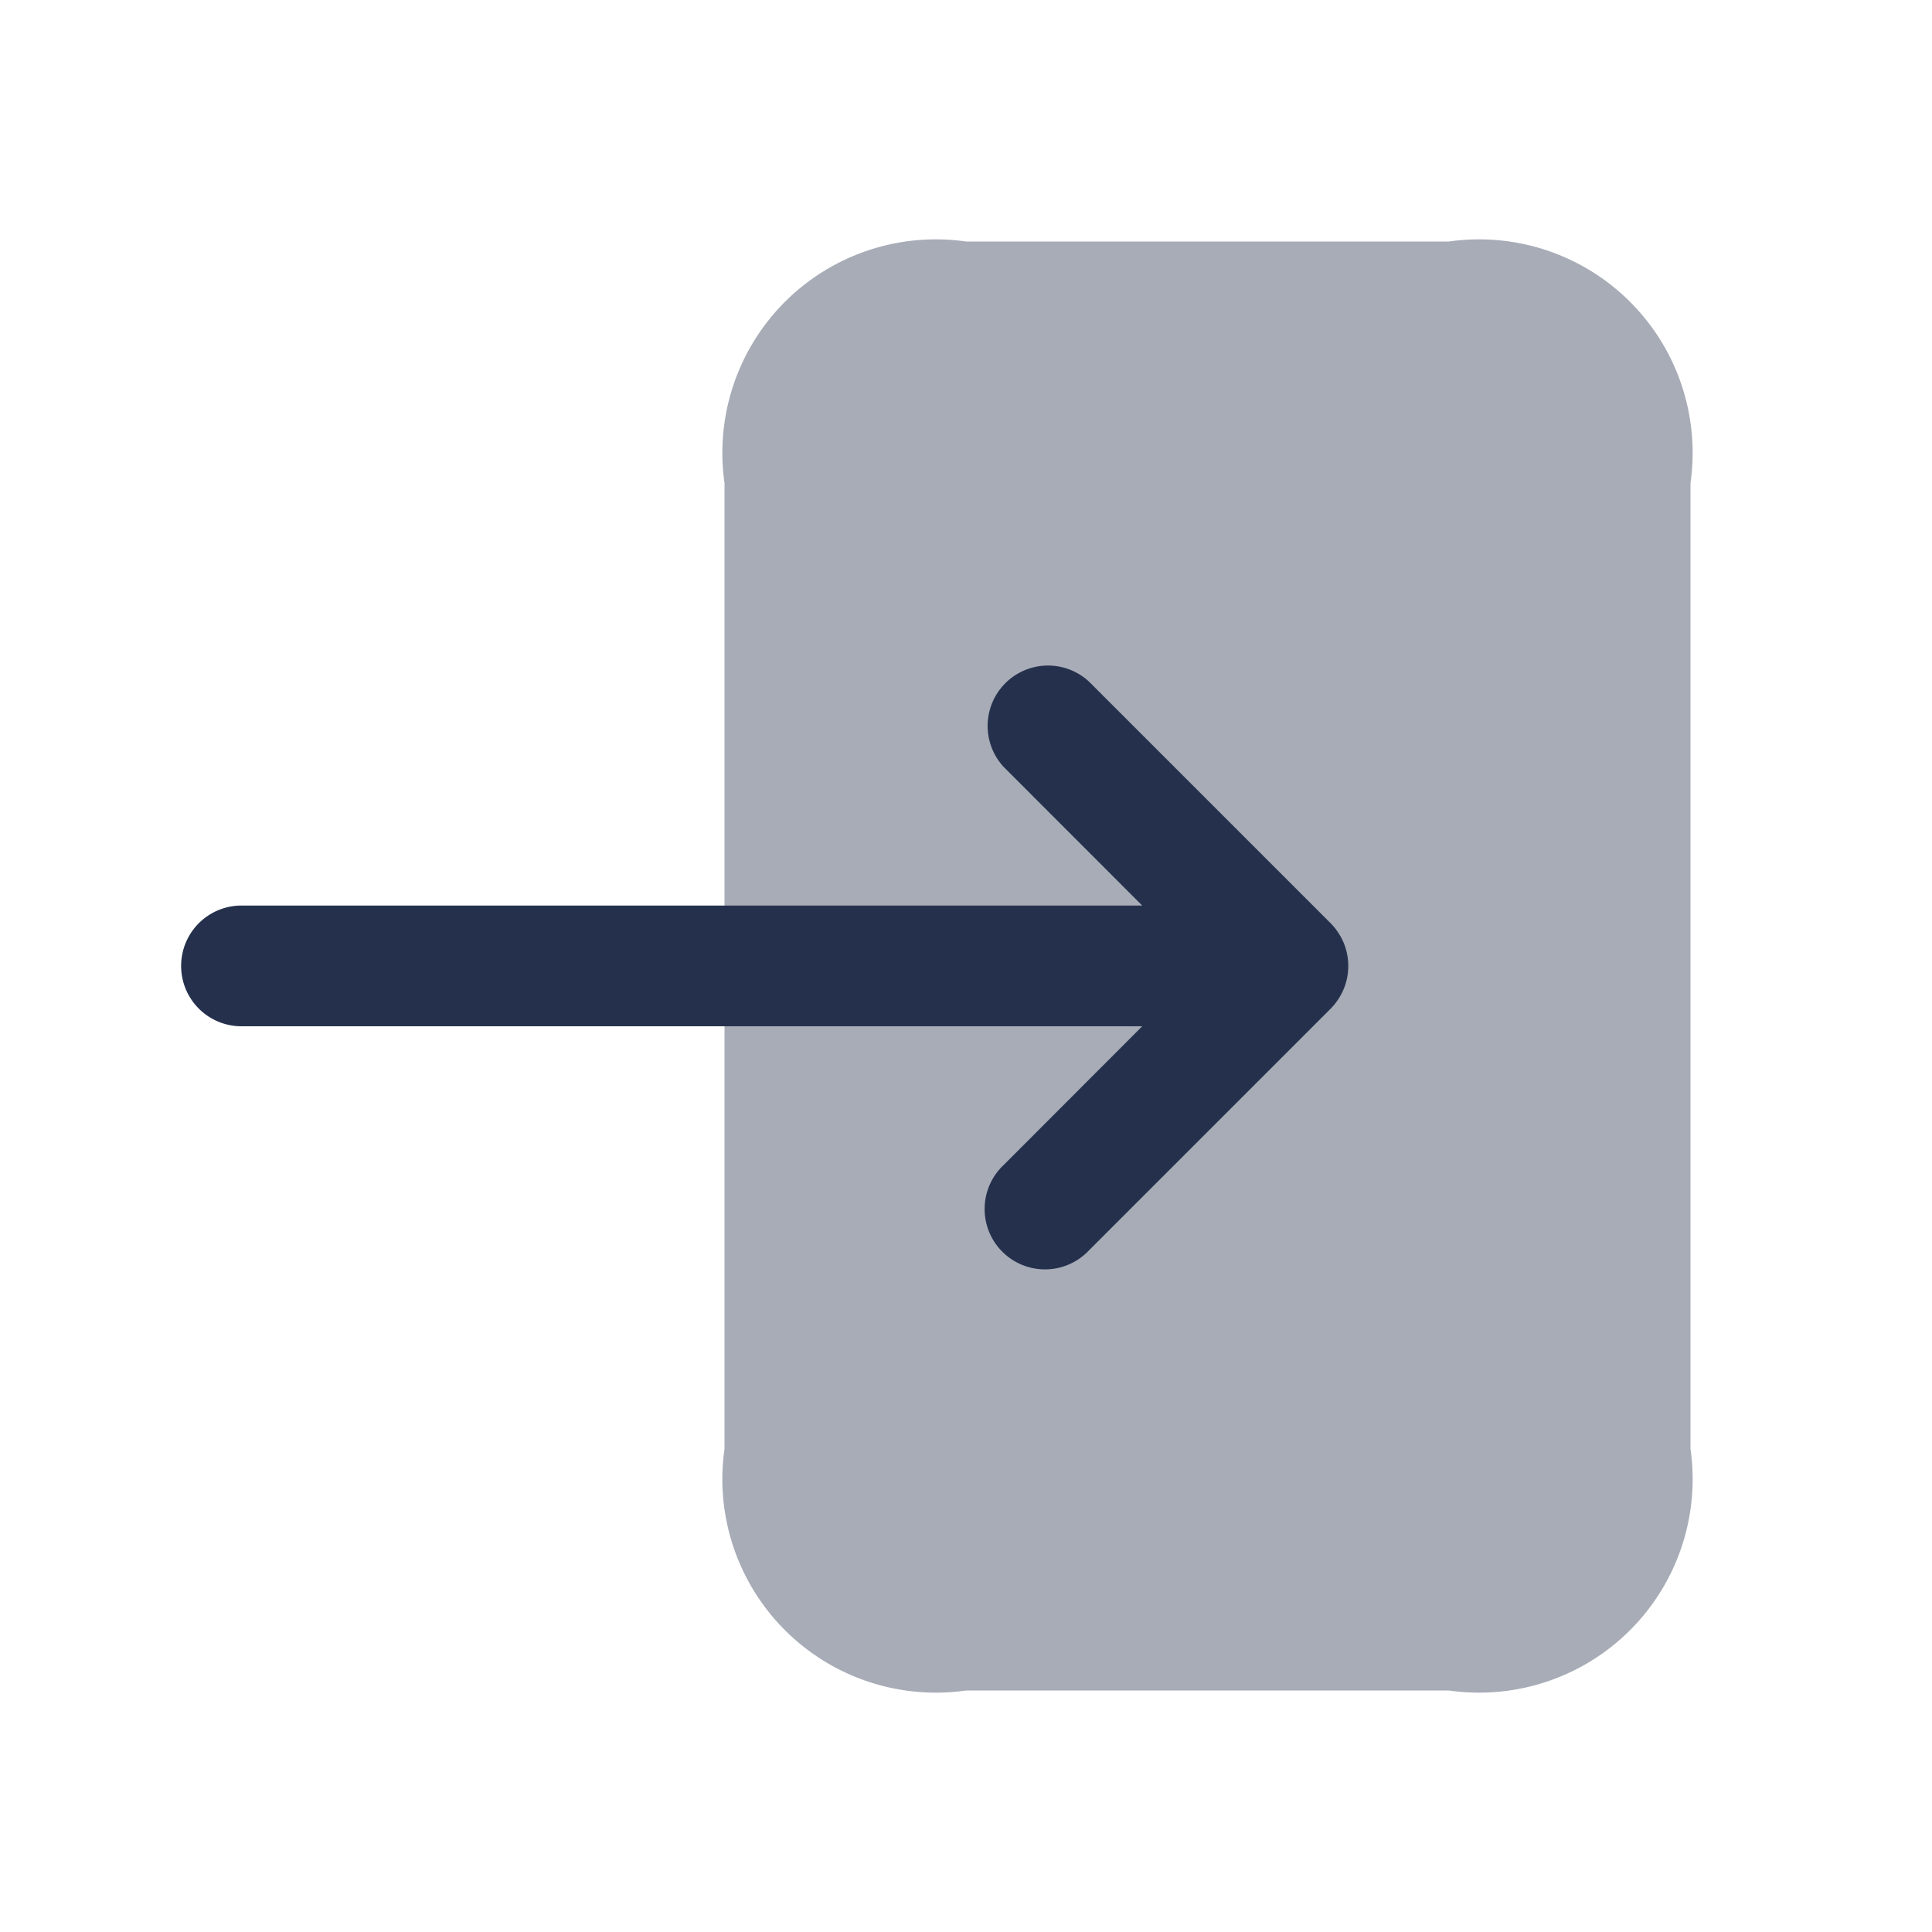 <svg id="Layer" xmlns="http://www.w3.org/2000/svg" viewBox="0 0 24 24"><defs><style>.cls-1,.cls-2{fill:#25314c;}.cls-1{opacity:0.4;}</style></defs><g id="log-in"><path class="cls-1" d="M9,7V6a2.652,2.652,0,0,1,3-3h6a2.652,2.652,0,0,1,3,3V18a2.652,2.652,0,0,1-3,3H12a2.652,2.652,0,0,1-3-3V17"/><path class="cls-2" d="M16.692,11.713a.771.771,0,0,0-.162-.244l-3-3a.75.75,0,0,0-1.06,1.06l1.719,1.72H3a.75.75,0,0,0,0,1.5H14.189L12.47,14.47a.75.75,0,1,0,1.06,1.06l3-3a.771.771,0,0,0,.162-.244A.751.751,0,0,0,16.692,11.713Z"/></g></svg>